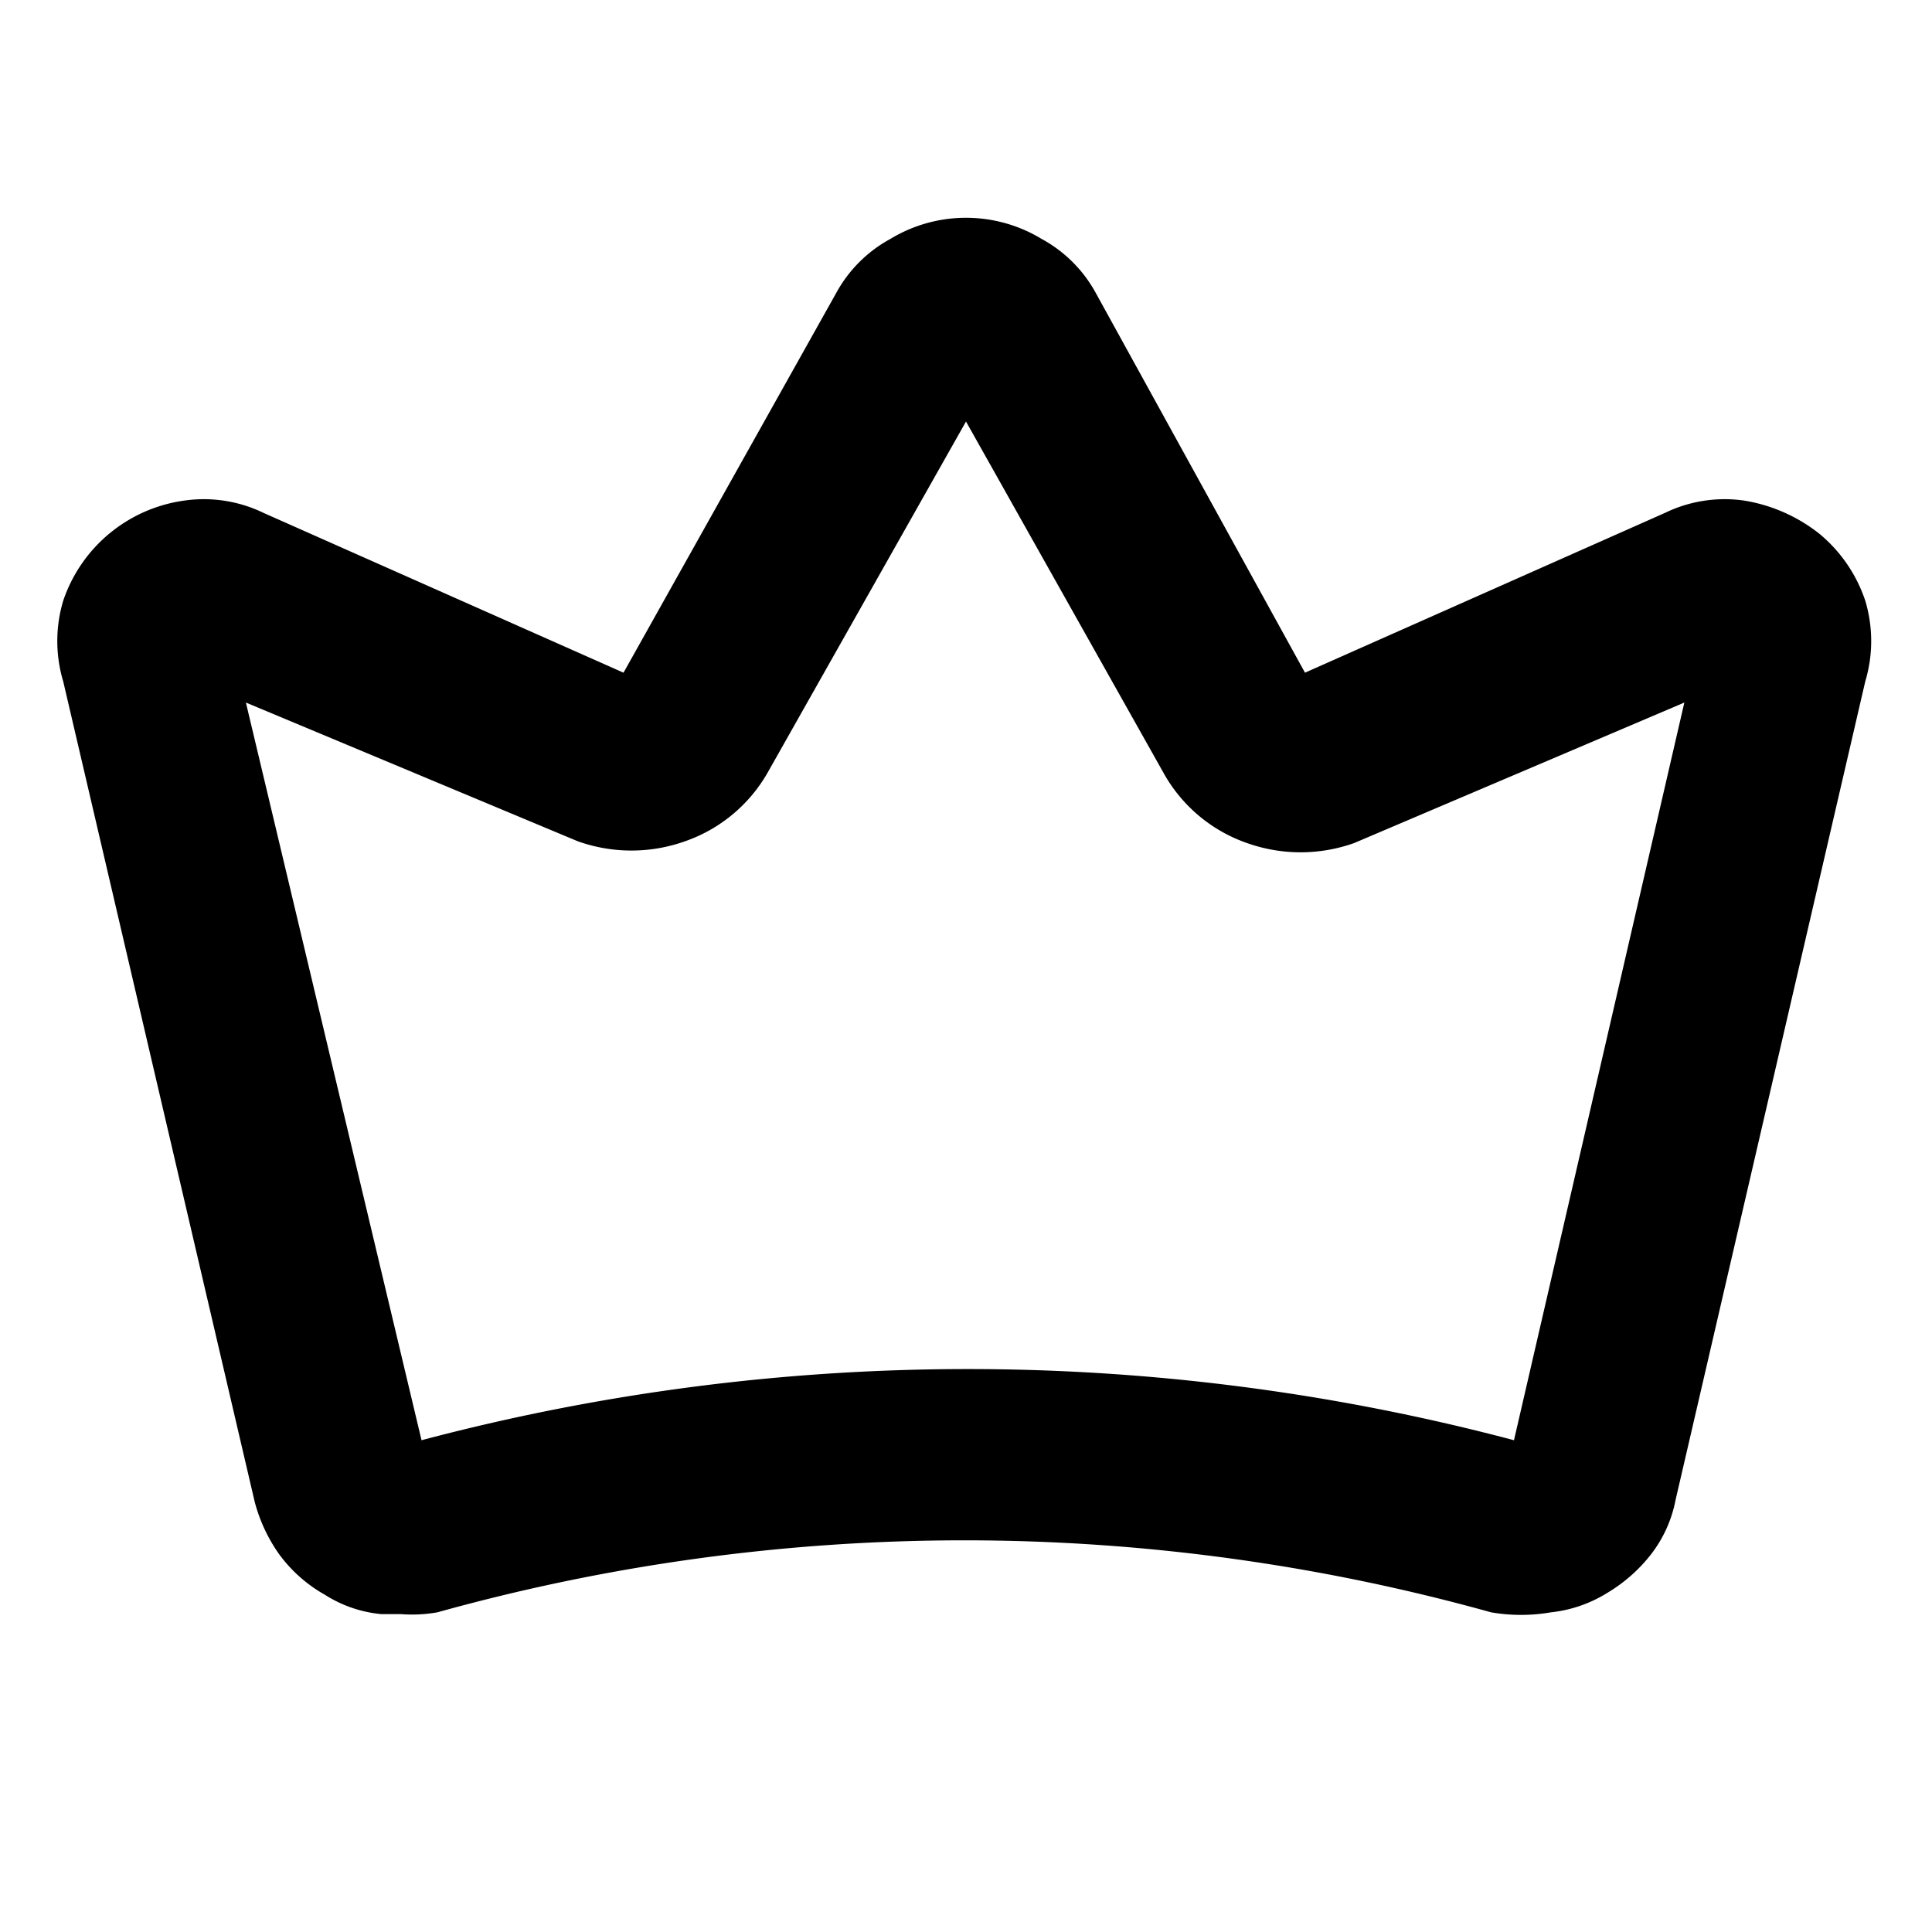 <svg id="Layer_1" data-name="Layer 1" xmlns="http://www.w3.org/2000/svg" viewBox="0 0 11 11"><path d="M2.28,9.19H2.17a.72.72,0,0,1-.32-.11.82.82,0,0,1-.26-.23.92.92,0,0,1-.14-.3h0L.36,3.88a.8.8,0,0,1,0-.46.85.85,0,0,1,.69-.57.78.78,0,0,1,.45.07l2.05.91L4.76,1.67a.77.77,0,0,1,.31-.31.83.83,0,0,1,.86,0,.77.77,0,0,1,.31.31L7.43,3.83l2.05-.91a.78.78,0,0,1,.45-.07.93.93,0,0,1,.43.19.84.84,0,0,1,.26.38.8.8,0,0,1,0,.46L9.54,8.54a.73.73,0,0,1-.14.31.9.9,0,0,1-.25.22.76.76,0,0,1-.32.11,1,1,0,0,1-.34,0,11.18,11.18,0,0,0-6,0A.83.83,0,0,1,2.28,9.19ZM1.4,4l1,4.2a12.14,12.14,0,0,1,6.22,0L9.59,4,7.71,4.8a.91.91,0,0,1-.61,0,.87.87,0,0,1-.47-.39L5.5,2.4l-1.13,2a.87.87,0,0,1-.47.39.91.91,0,0,1-.61,0Zm5.9-.08Zm-6.18,0Zm8.55-.18Z"/></svg>